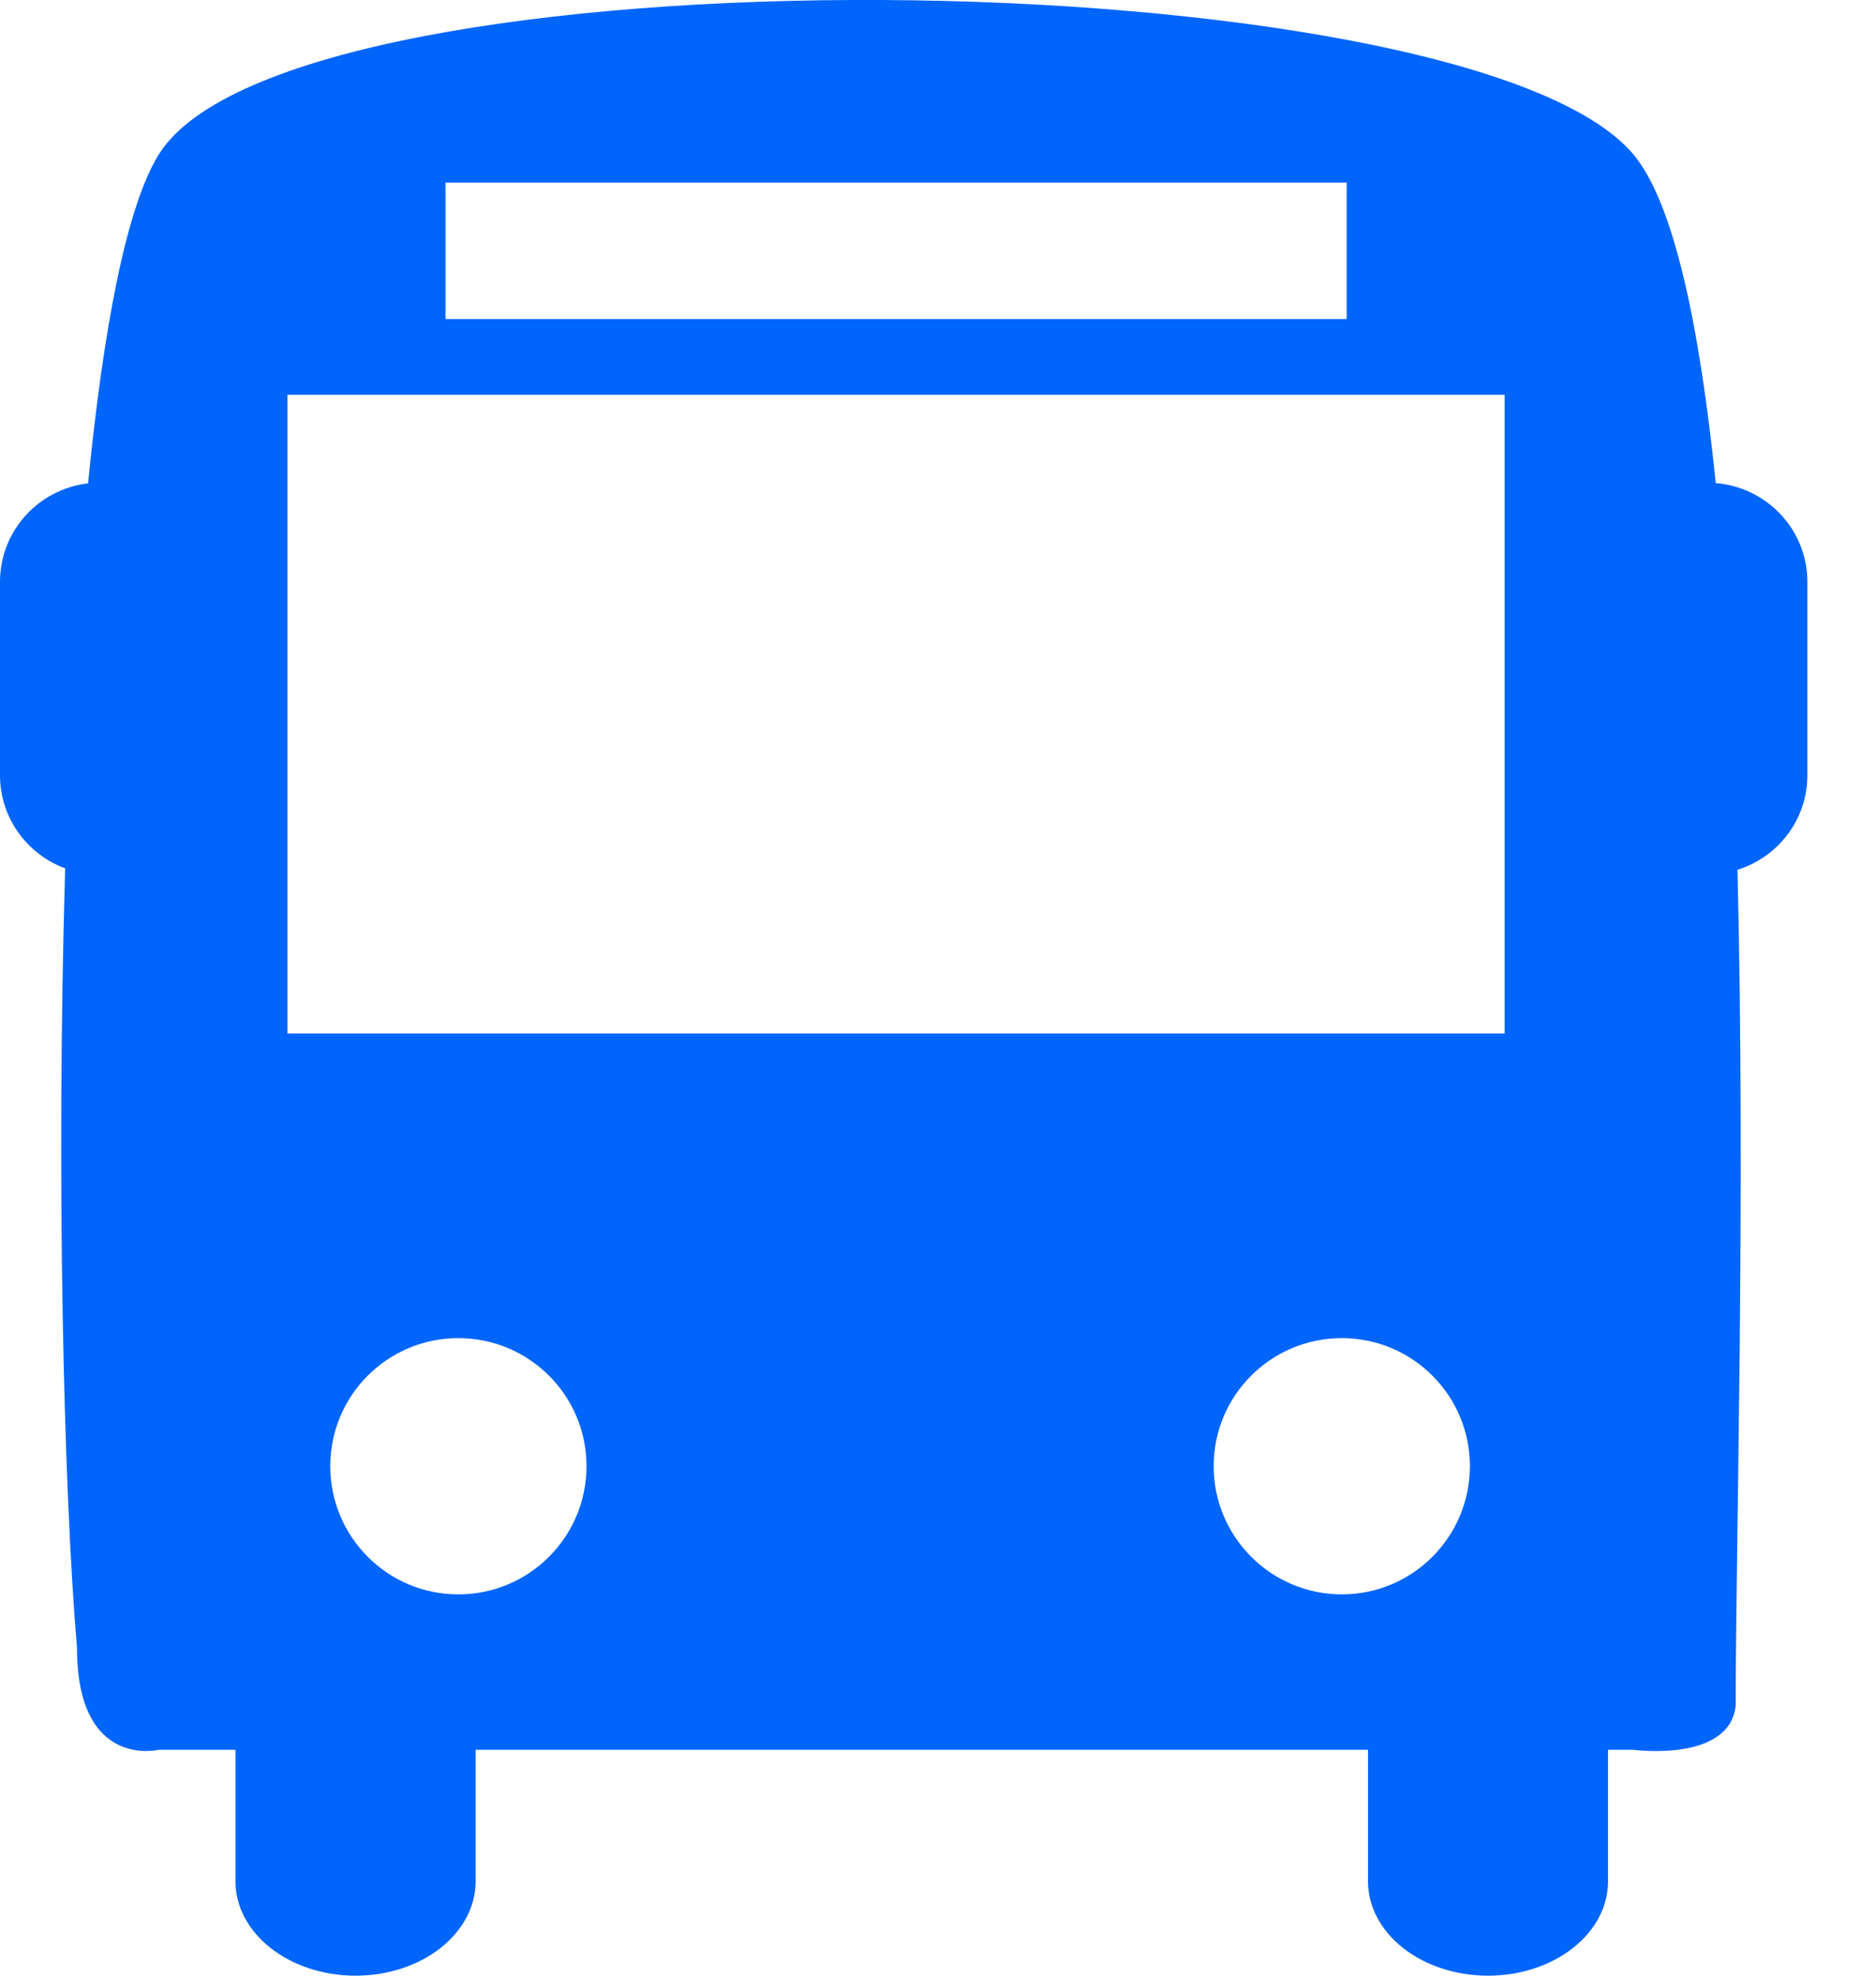 <svg width="19" height="20" viewBox="0 0 19 20" fill="none" xmlns="http://www.w3.org/2000/svg">
<path d="M17.377 4.89C17.213 3.294 16.953 2.051 16.542 1.562C14.845 -0.447 2.958 -0.594 1.609 1.562C1.279 2.091 1.047 3.329 0.892 4.893C0.39 4.952 0 5.374 0 5.891V7.847C0 8.282 0.276 8.648 0.66 8.791C0.569 11.871 0.643 15.085 0.78 16.683C0.78 17.917 1.608 17.713 1.608 17.713H2.385V19.044C2.385 19.573 2.93 20 3.601 20C4.272 20 4.817 19.573 4.817 19.044V17.713H13.855V19.044C13.855 19.573 14.399 20 15.071 20C15.742 20 16.286 19.573 16.286 19.044V17.713H16.542C16.542 17.713 17.517 17.846 17.579 17.265C17.579 15.671 17.68 12.139 17.597 8.805C18.006 8.677 18.305 8.3 18.305 7.847V5.891C18.305 5.362 17.895 4.933 17.377 4.89ZM4.512 1.849H13.639V3.23H4.512V1.849ZM4.642 16.14C3.925 16.14 3.345 15.559 3.345 14.842C3.345 14.126 3.925 13.546 4.642 13.546C5.359 13.546 5.94 14.126 5.94 14.842C5.94 15.559 5.359 16.14 4.642 16.14ZM13.59 16.14C12.874 16.14 12.292 15.559 12.292 14.842C12.292 14.126 12.873 13.546 13.59 13.546C14.306 13.546 14.887 14.126 14.887 14.842C14.887 15.559 14.306 16.14 13.59 16.14ZM15.239 10.462H2.911V3.996H15.239V10.462Z" fill="#0065FB"/>
</svg>
